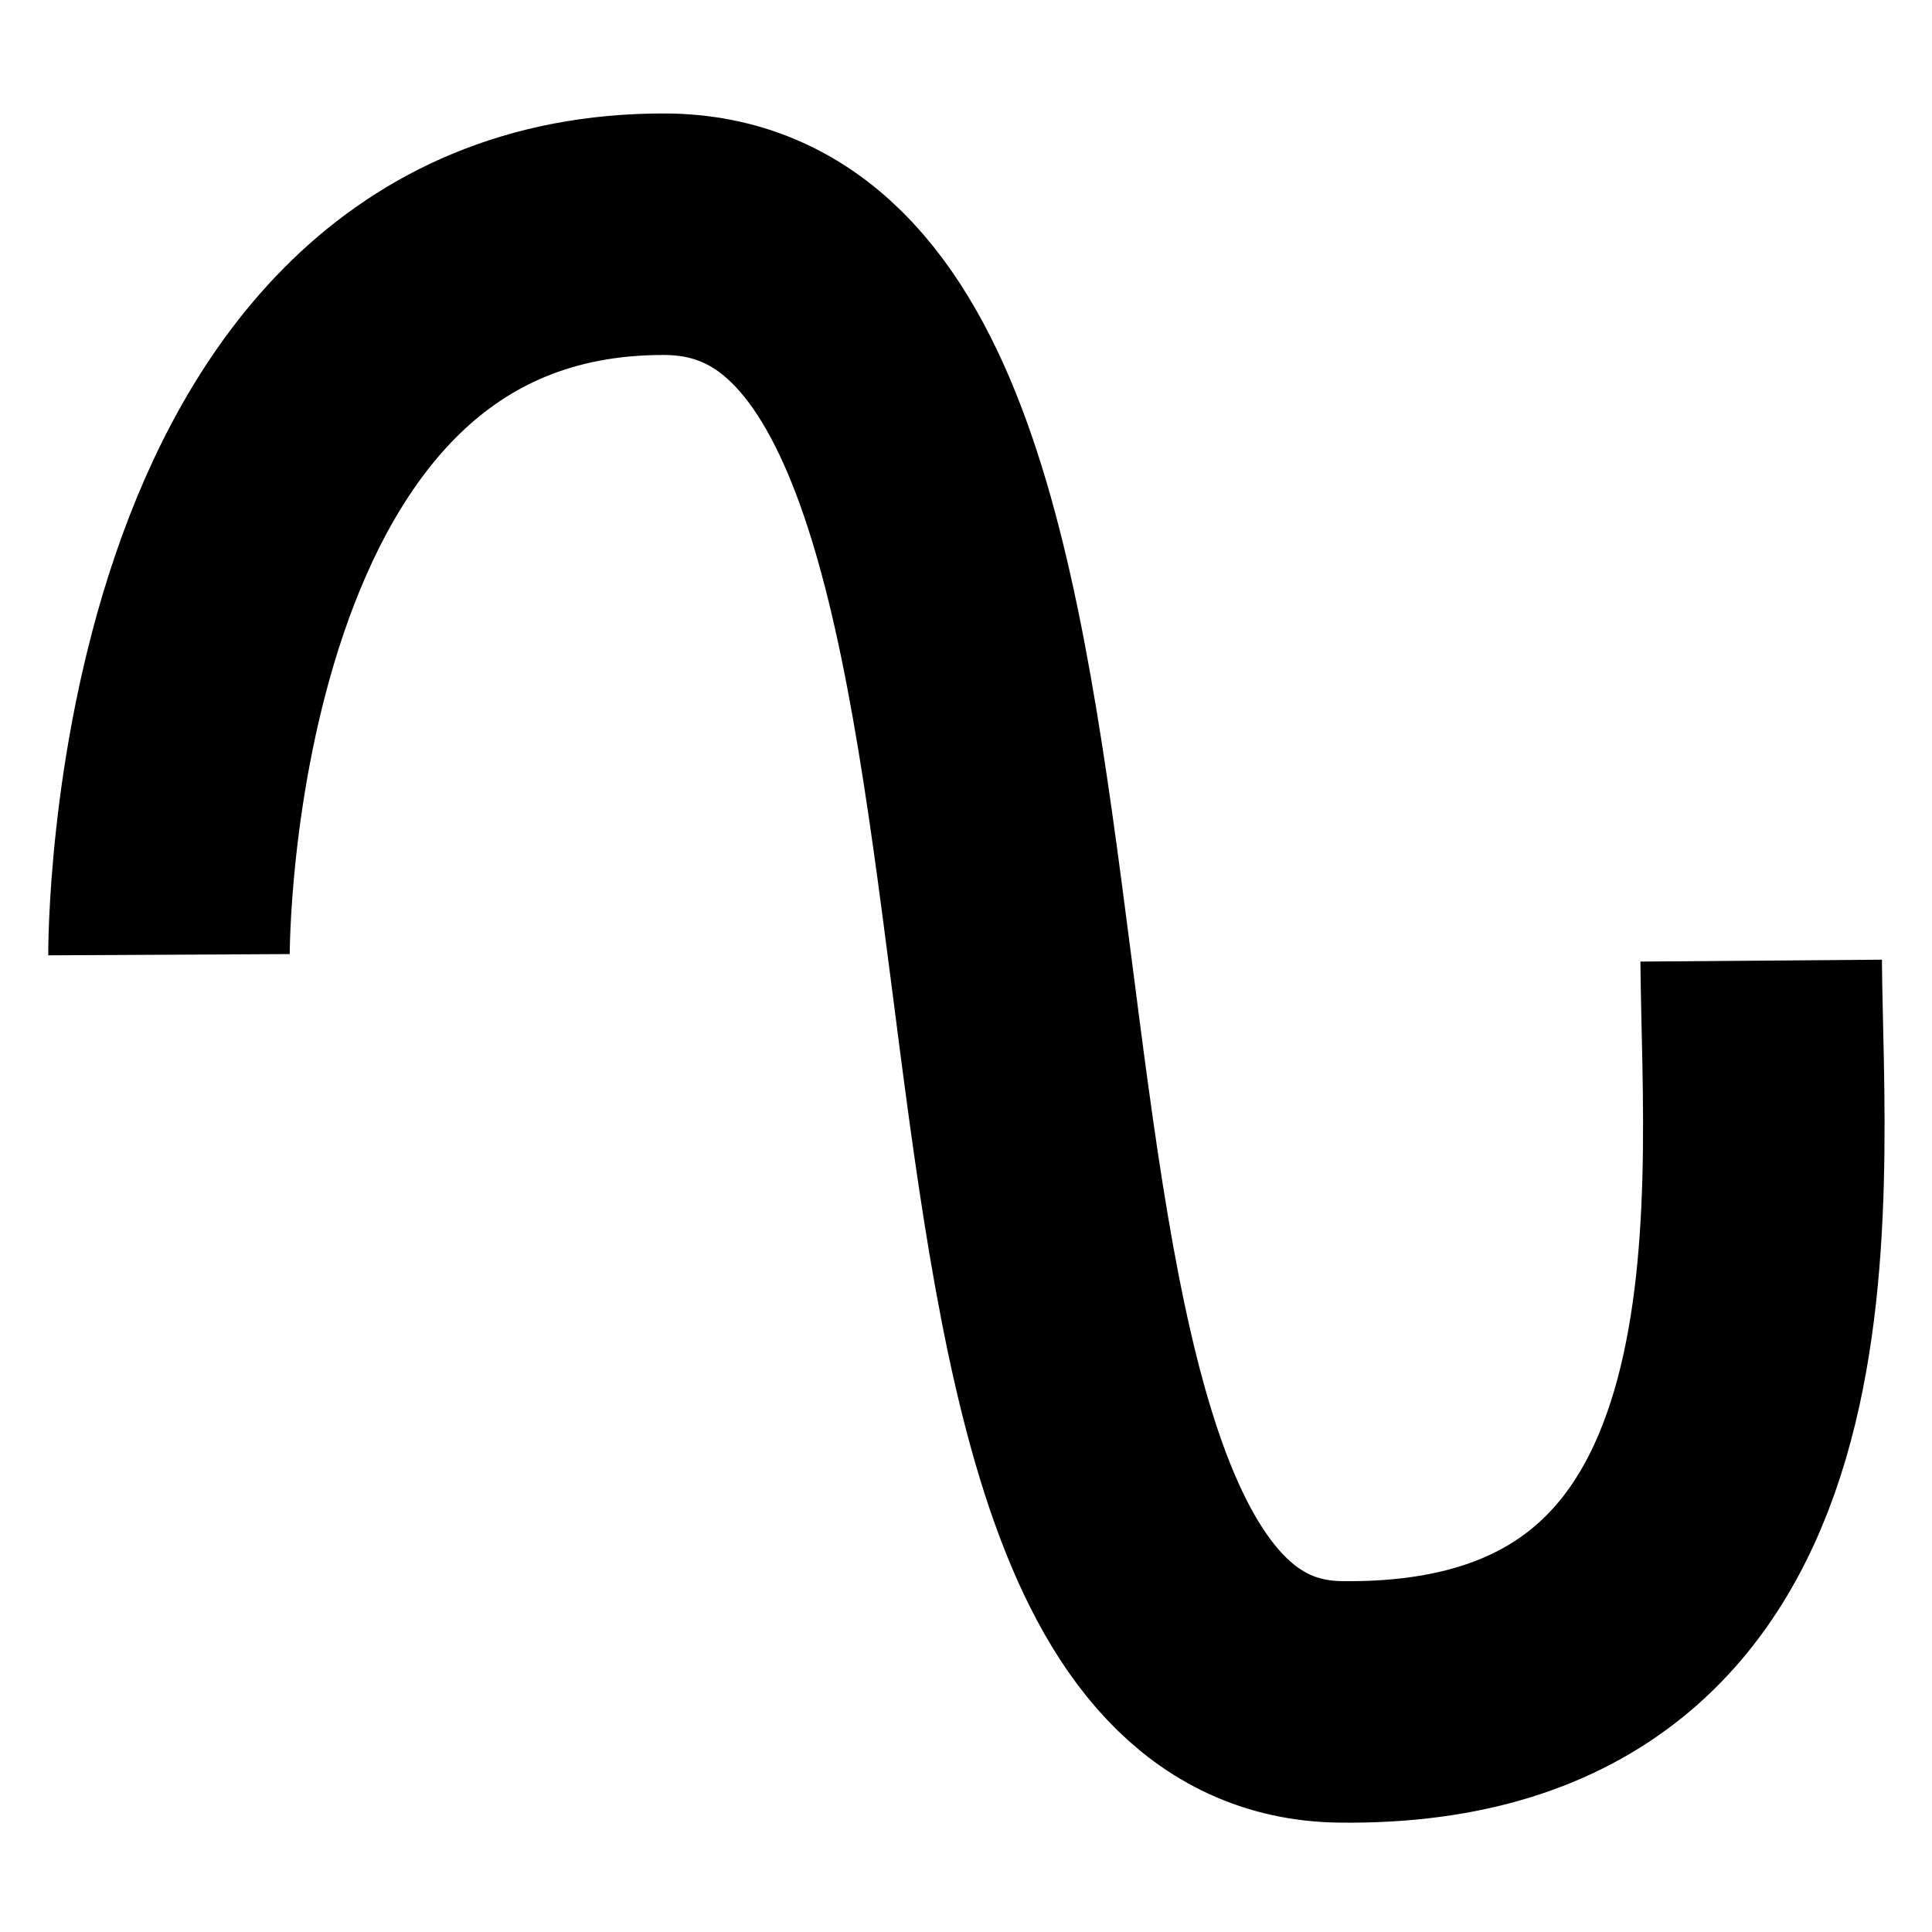 <?xml version="1.0" encoding="UTF-8"?>
<!-- Created with Inkscape (http://www.inkscape.org/) -->
<svg
  width="400"
  height="400"
  version="1.1"
  viewBox="0 0 105.83 105.83"
  xml:space="preserve"
  xmlns="http://www.w3.org/2000/svg"
>
  <g>
    <path
      d="m9.257 52.296s-0.204-39.508 27.123-39.466c27.327 0.042 10.963 80.042 37.03 80.394s23.168-27.21 23.062-40.603"
      fill="none"
      stroke="#000"
      stroke-width="13.229"
    />
  </g>
</svg>
